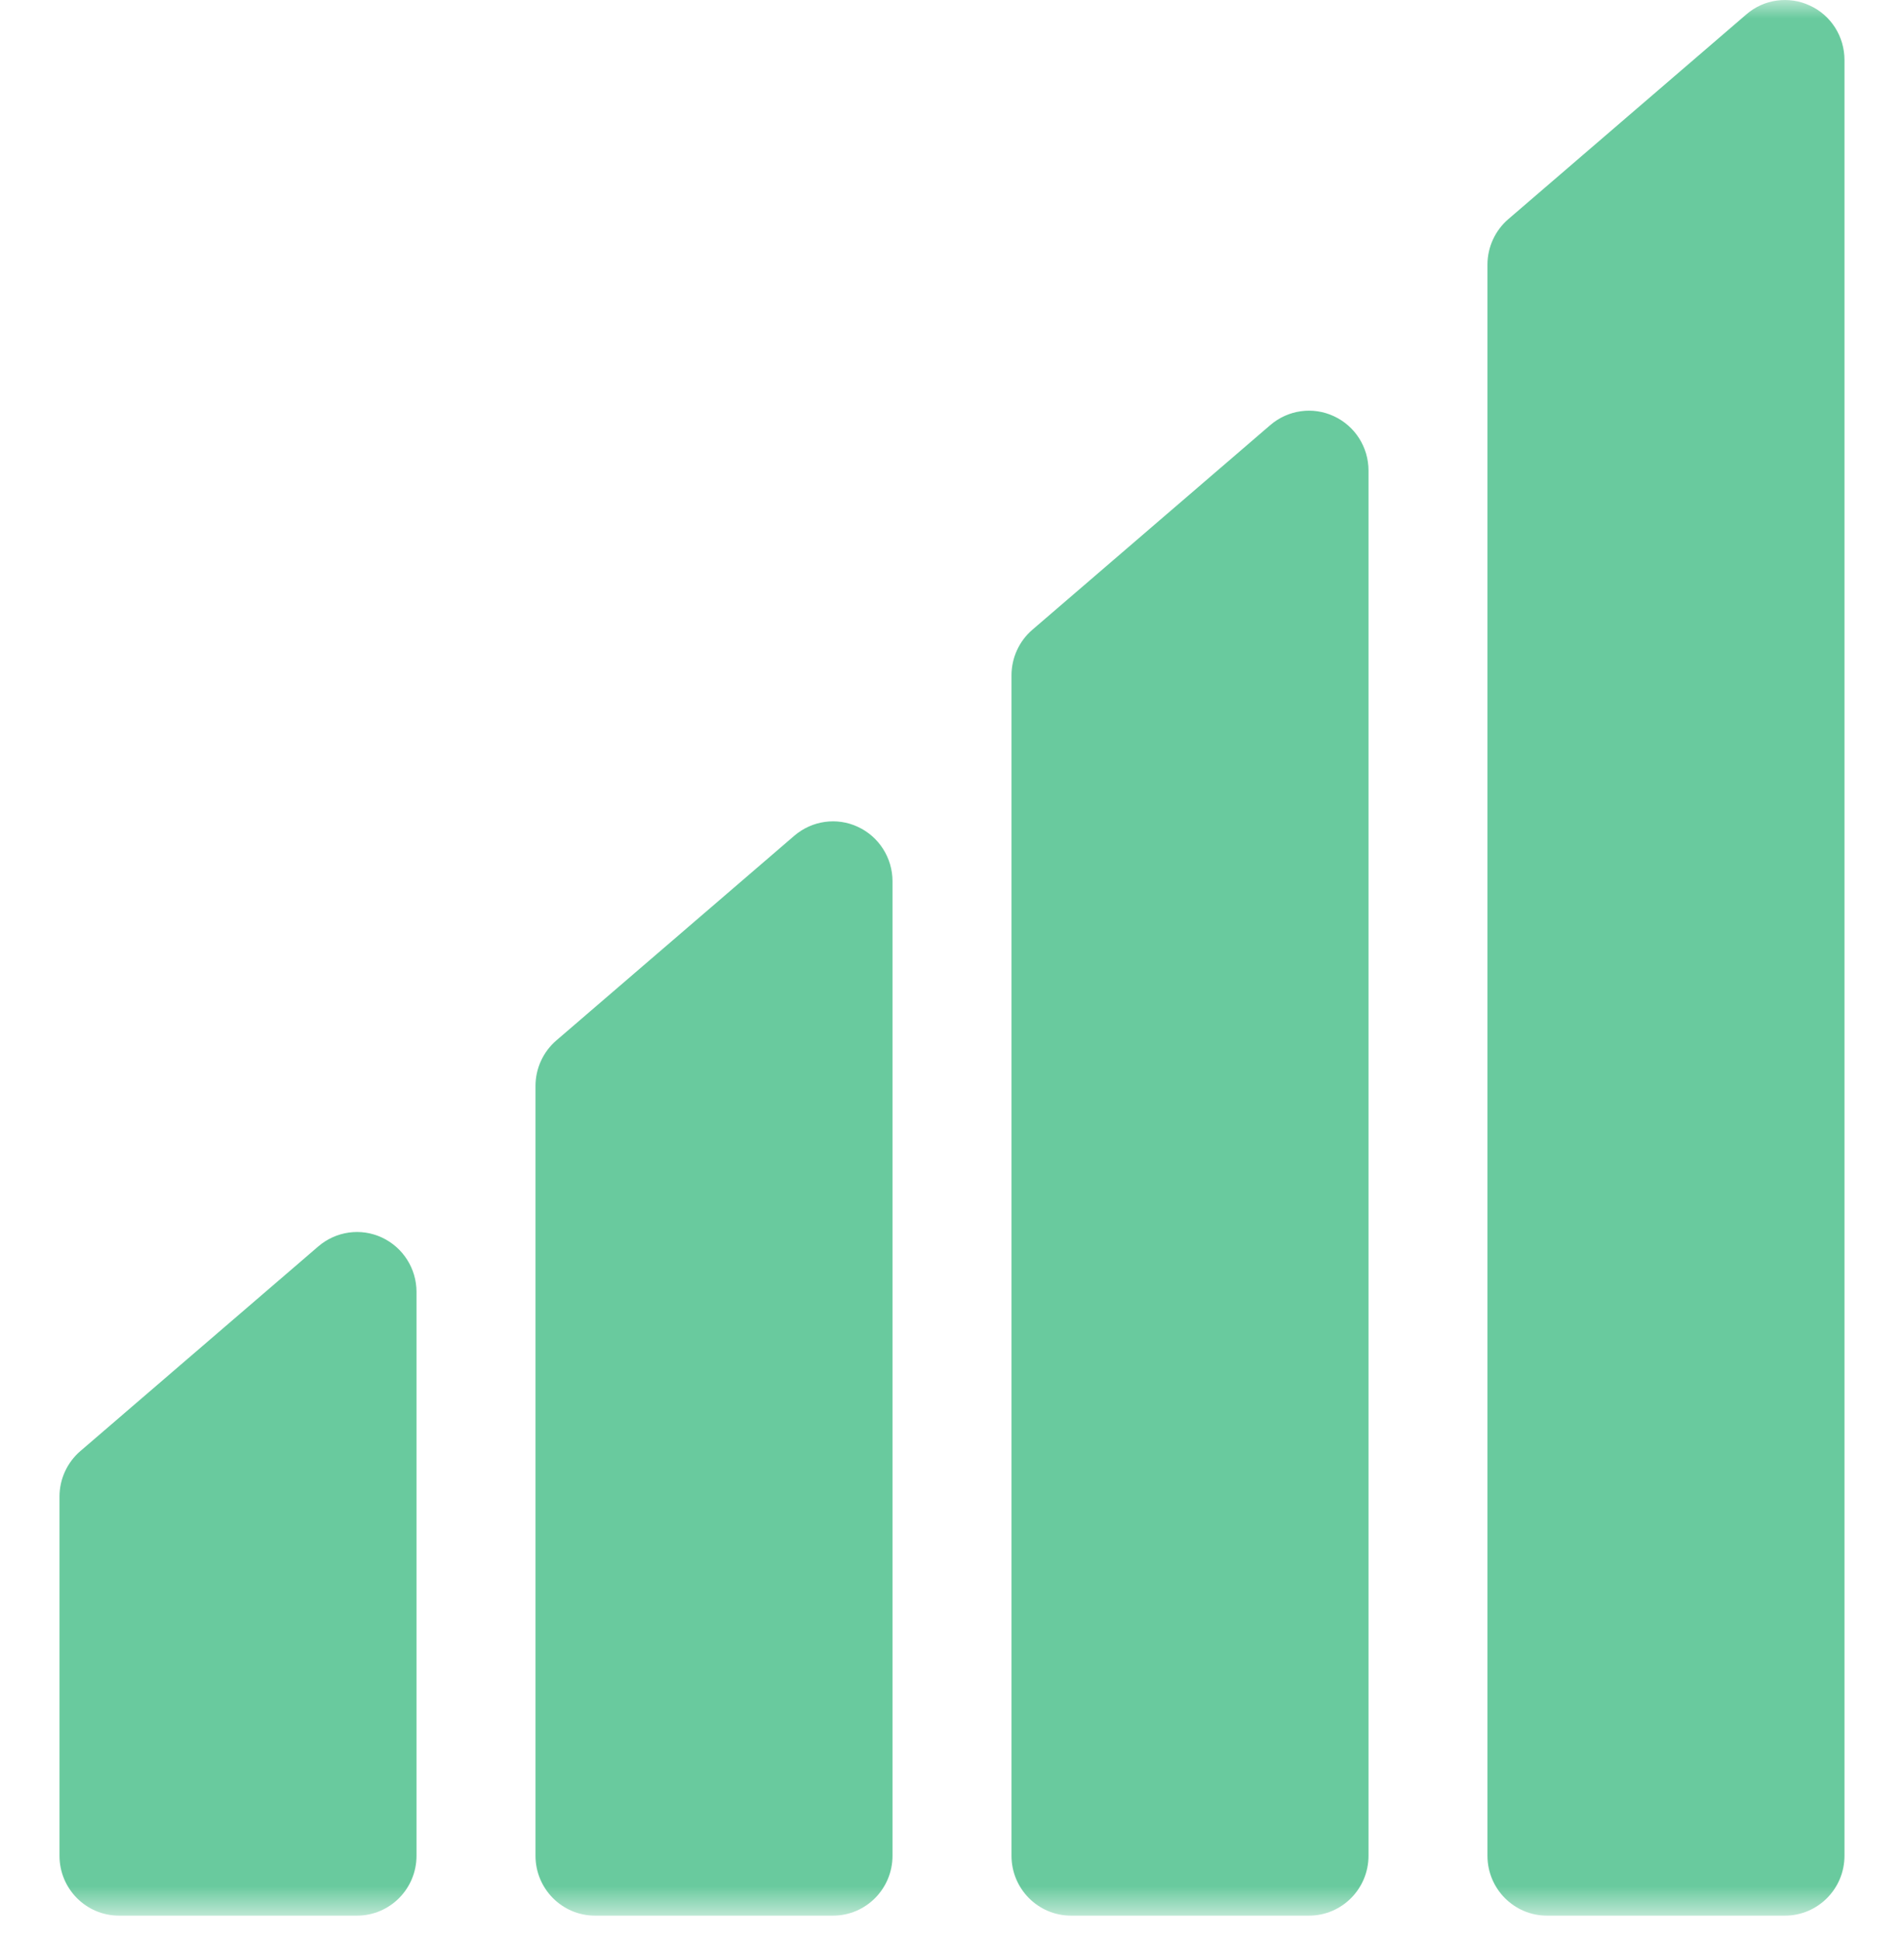 <svg width="52" height="53" viewBox="0 0 52 53" fill="none" xmlns="http://www.w3.org/2000/svg">
<g clip-path="url(#clip0_23_88)">
<mask id="mask0_23_88" style="mask-type:luminance" maskUnits="userSpaceOnUse" x="0" y="0" width="52" height="53">
<path d="M52 0H0V52.306H52V0Z" fill="white"/>
</mask>
<g mask="url(#mask0_23_88)">
<path d="M10.43 33.79C9.854 33.522 9.178 33.617 8.694 34.032L2.194 39.622C1.833 39.933 1.625 40.387 1.625 40.864V50.672C1.625 51.574 2.353 52.306 3.25 52.306H9.75C10.647 52.306 11.375 51.574 11.375 50.672V35.274C11.375 34.637 11.005 34.058 10.43 33.79Z" fill="#69CA9E"/>
<path d="M23.429 22.577C22.857 22.309 22.178 22.404 21.694 22.819L15.194 28.409C14.833 28.72 14.625 29.174 14.625 29.651V50.671C14.625 51.574 15.353 52.306 16.25 52.306H22.75C23.647 52.306 24.375 51.574 24.375 50.671V24.061C24.375 23.424 24.004 22.842 23.429 22.577Z" fill="#69CA9E"/>
<path d="M36.429 11.364C35.854 11.096 35.178 11.191 34.694 11.606L28.194 17.196C27.833 17.507 27.625 17.961 27.625 18.439V50.671C27.625 51.574 28.353 52.306 29.25 52.306H35.75C36.647 52.306 37.375 51.574 37.375 50.671V12.848C37.375 12.211 37.008 11.632 36.429 11.364Z" fill="#69CA9E"/>
<path d="M49.429 0.152C48.857 -0.116 48.174 -0.025 47.693 0.394L41.193 5.984C40.833 6.294 40.624 6.749 40.624 7.226V50.671C40.624 51.574 41.352 52.306 42.249 52.306H48.749C49.646 52.306 50.374 51.574 50.374 50.671V1.636C50.374 0.998 50.007 0.416 49.429 0.152Z" fill="#69CA9E"/>
</g>
</g>
<defs>
<clipPath id="clip0_23_88">
<rect width="52" height="53" fill="white"/>
</clipPath>
</defs>
</svg>
